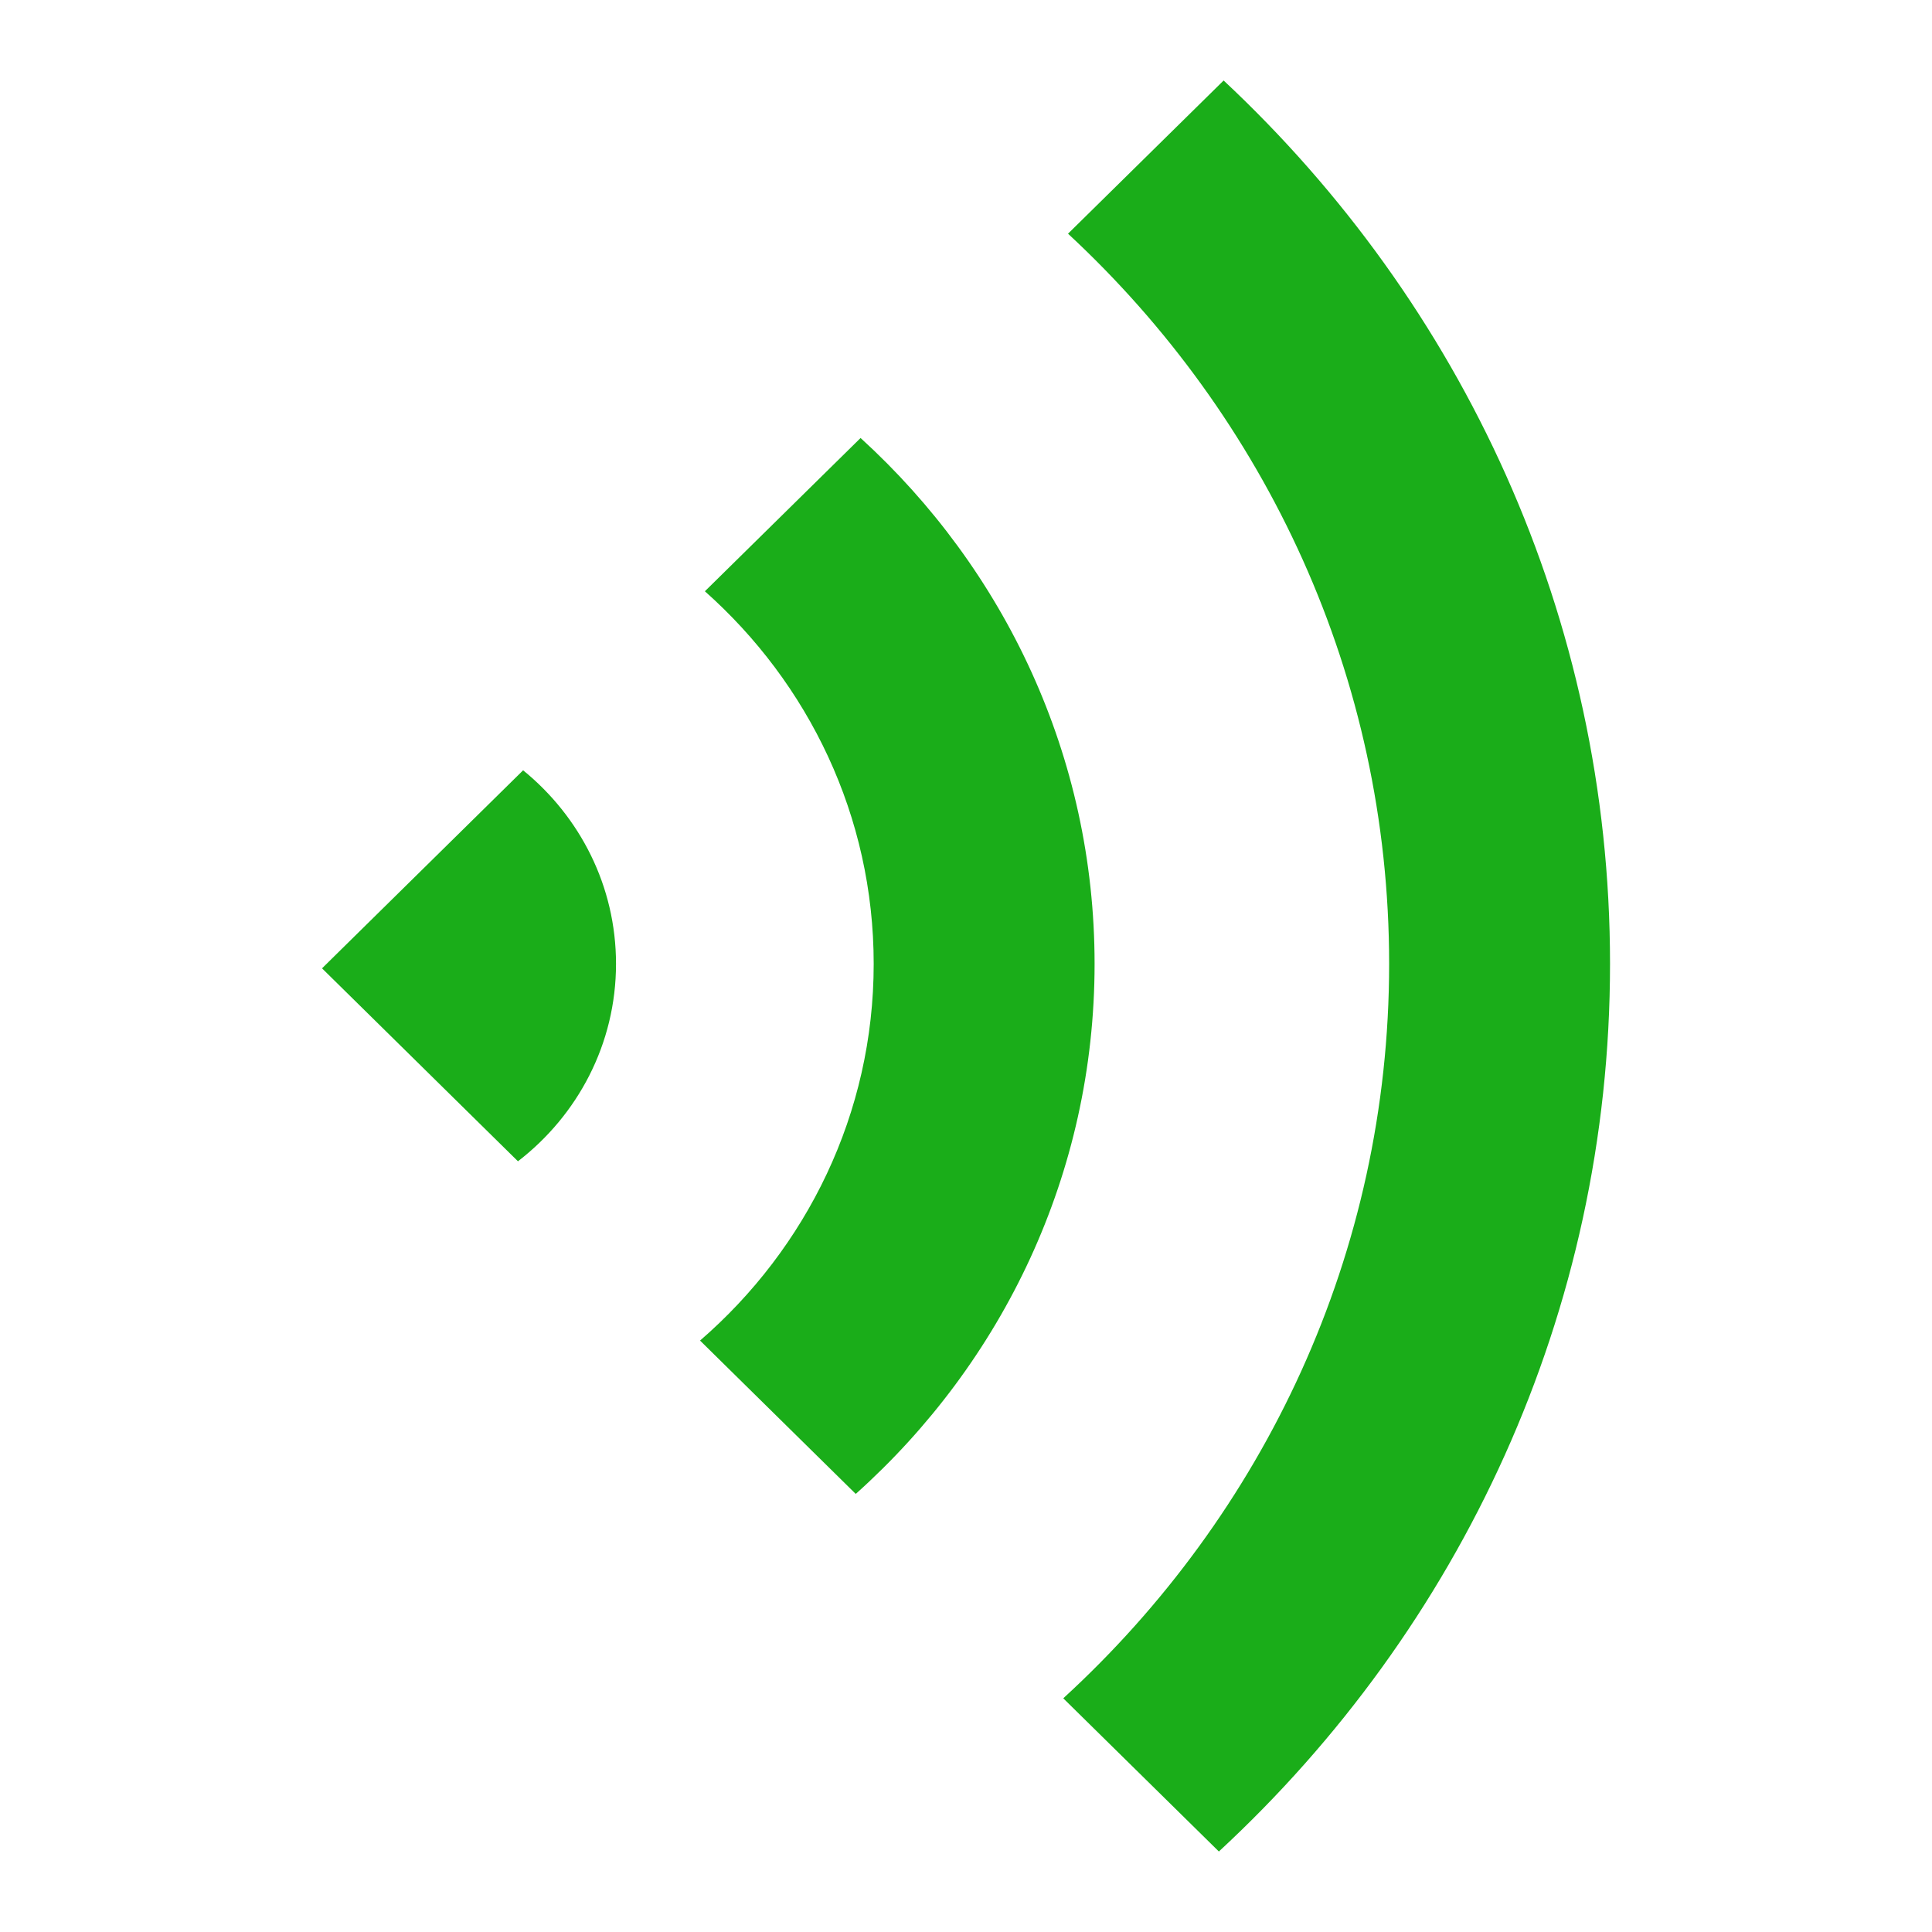 <?xml version="1.0" encoding="UTF-8"?>
<svg width="72px" height="72px" viewBox="0 0 72 72" version="1.1" xmlns="http://www.w3.org/2000/svg" xmlns:xlink="http://www.w3.org/1999/xlink">
    <!-- Generator: Sketch 50.2 (55047) - http://www.bohemiancoding.com/sketch -->
    <title>Icons/pause Copy 14</title>
    <desc>Created with Sketch.</desc>
    <defs></defs>
    <g id="Icons/pause-Copy-14" stroke="none" stroke-width="1" fill="none" fill-rule="evenodd">
        <path d="M45.424,69 L39.625,63.291 C47.098,56.445 51.769,46.713 51.769,35.919 C51.769,25.209 47.173,15.546 39.802,8.709 L45.601,3 C54.472,11.295 60.001,22.977 60.001,35.919 C60.001,48.945 54.4,60.696 45.424,69 M31.891,55.674 L26.089,49.959 C30.058,46.524 32.56,41.505 32.56,35.919 C32.56,30.417 30.133,25.467 26.269,22.035 L32.071,16.323 C37.438,21.213 40.792,28.185 40.792,35.919 C40.792,43.737 37.363,50.775 31.891,55.674 M19.303,43.278 L12.001,36.087 L19.495,28.707 C21.61,30.429 22.957,33.018 22.957,35.919 C22.957,38.904 21.529,41.562 19.303,43.278" id="Fill-1" fill="#1AAD19"></path>
    </g>
</svg>